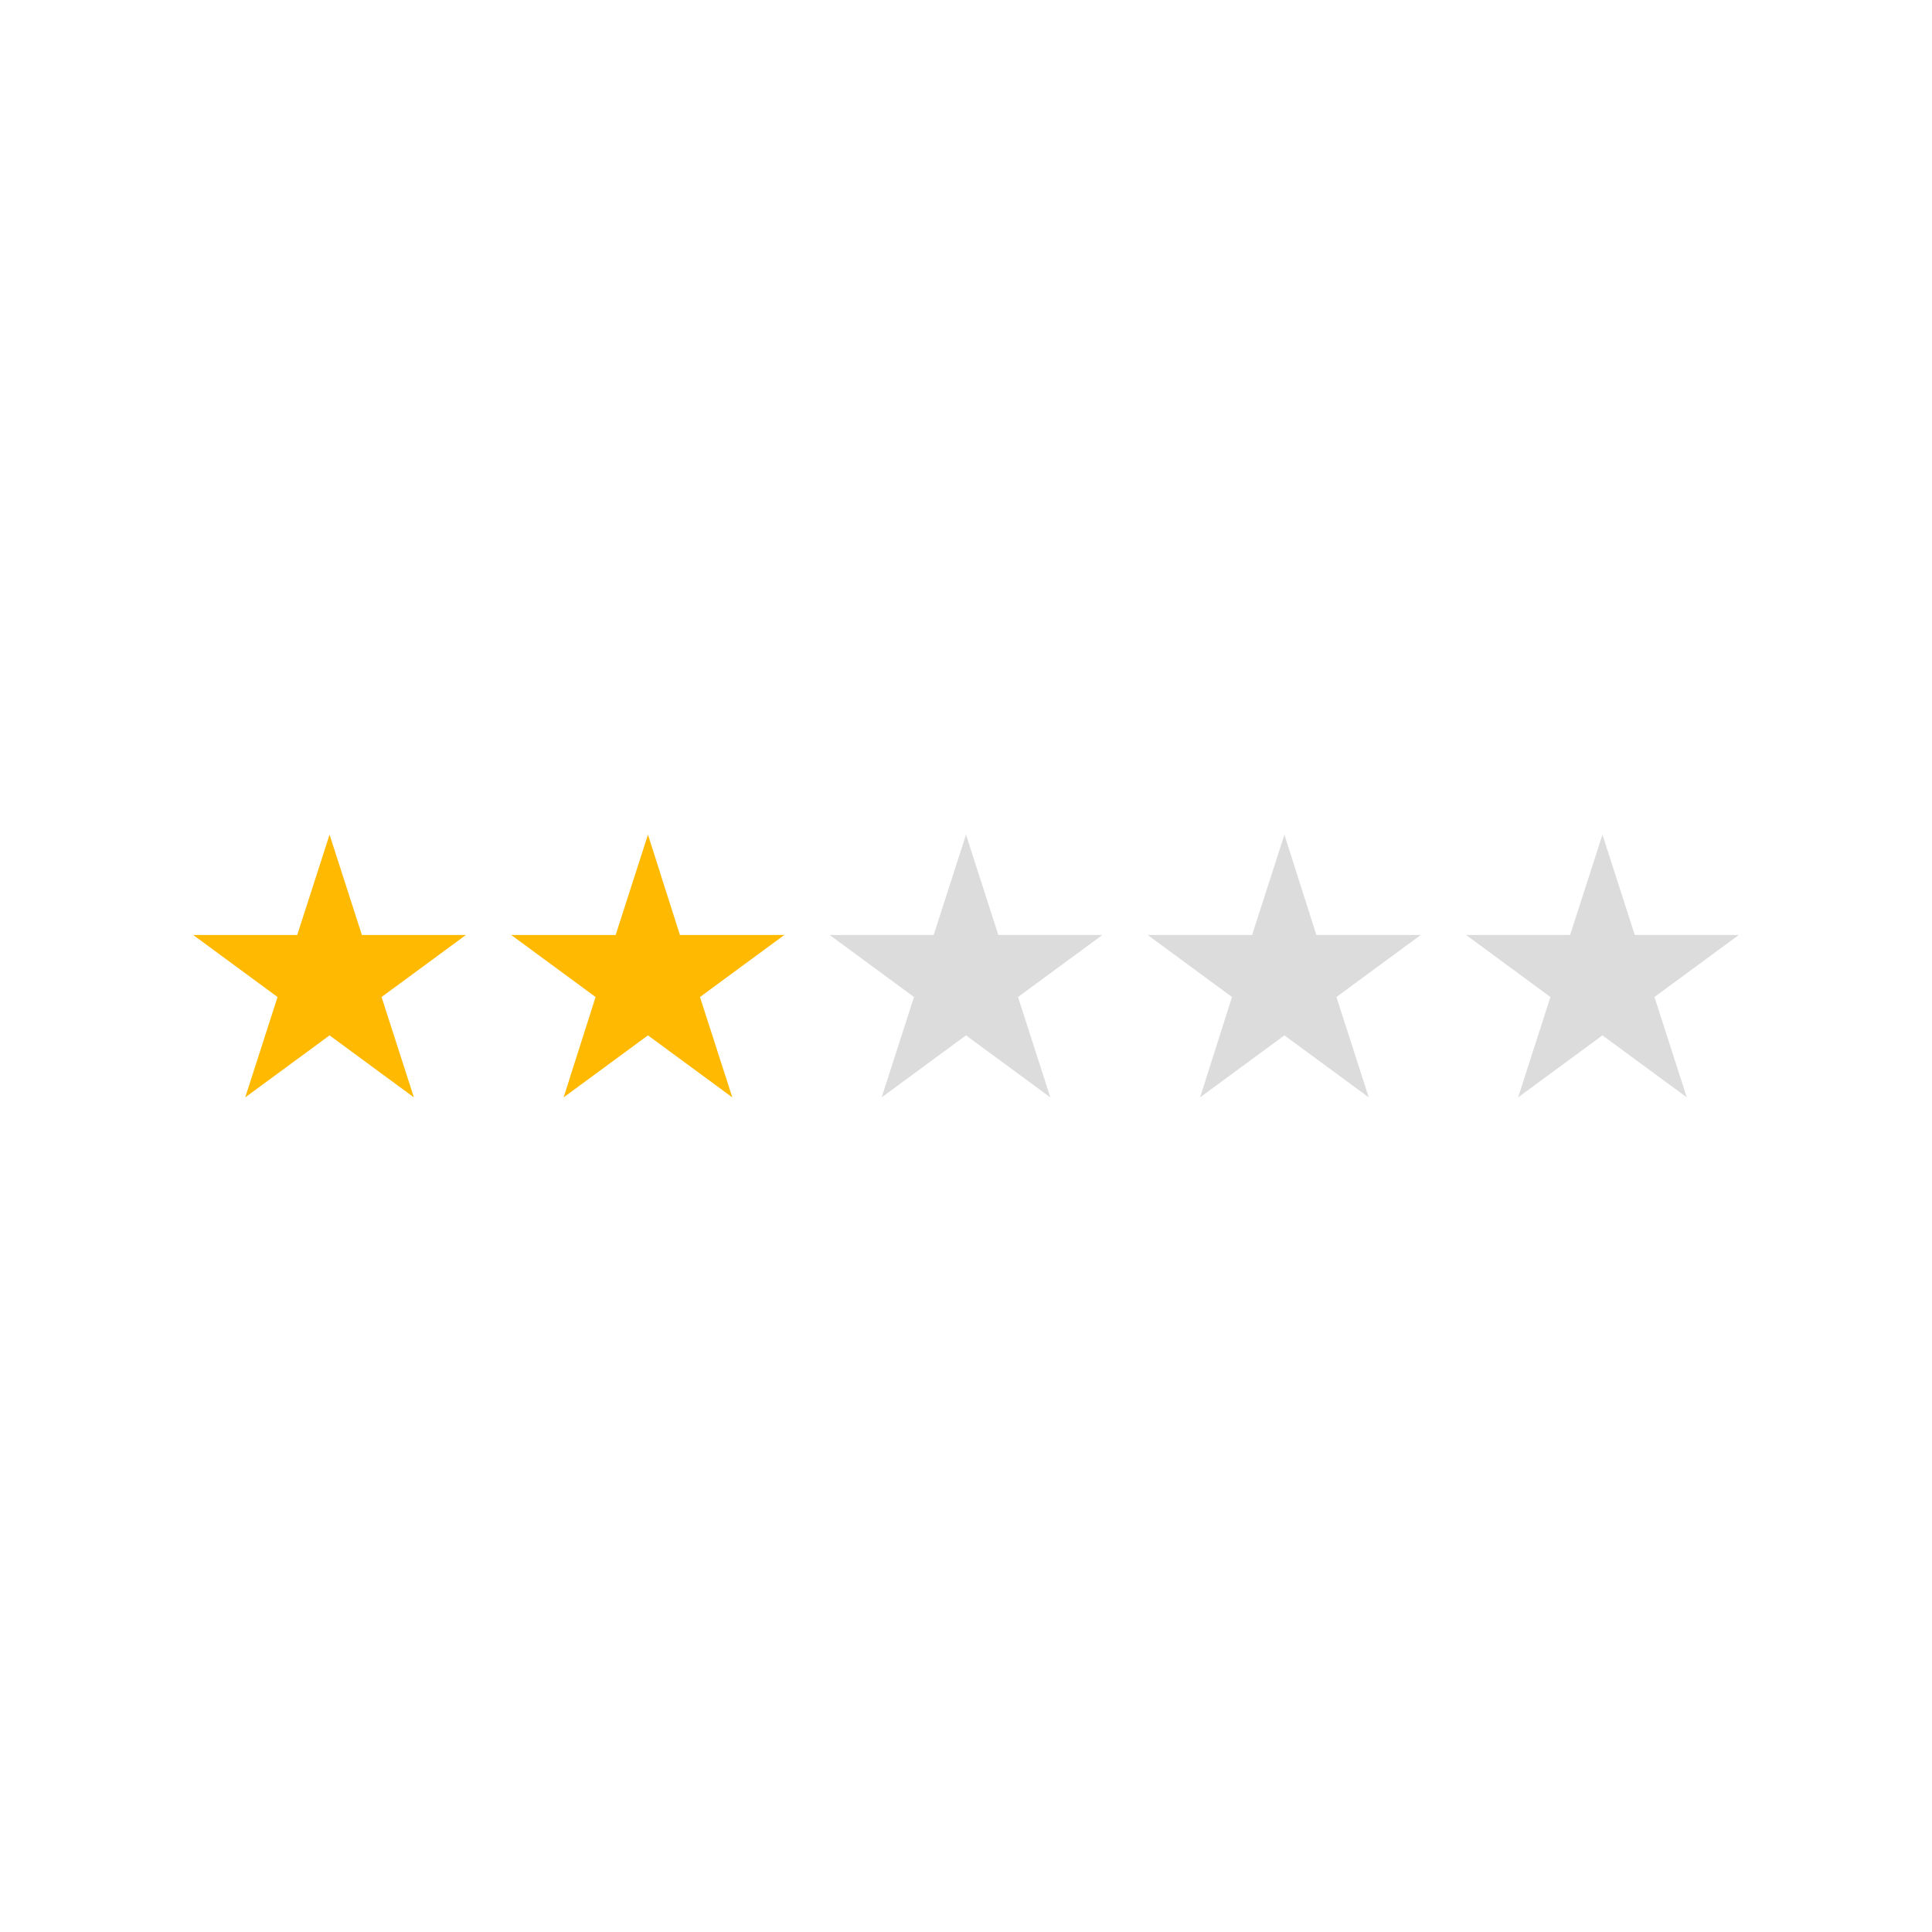 <svg xmlns="http://www.w3.org/2000/svg" xmlns:xlink="http://www.w3.org/1999/xlink" width="500" zoomAndPan="magnify" viewBox="0 0 375 375" height="500" preserveAspectRatio="xMidYMid meet" version="1.0"><defs><clipPath id="1c5fa8aff7"><path d="M 37.5 162 L 91 162 L 91 213 L 37.5 213 Z M 37.5 162 " clip-rule="nonzero"/></clipPath><clipPath id="a207c20a23"><path d="M 284 162 L 337.5 162 L 337.5 213 L 284 213 Z M 284 162 " clip-rule="nonzero"/></clipPath></defs><g clip-path="url(#1c5fa8aff7)"><path fill="#ffb901" d="M 63.969 162 L 70.242 181.48 L 90.434 181.48 L 74.062 193.52 L 80.336 213 L 63.969 200.965 L 47.598 213 L 53.871 193.52 L 37.5 181.48 L 57.691 181.48 Z M 63.969 162 " fill-opacity="1" fill-rule="nonzero"/></g><path fill="#ffb901" d="M 125.77 162 L 131.973 181.48 L 152.238 181.48 L 135.867 193.52 L 142.141 213 L 125.77 200.965 L 109.398 213 L 115.602 193.52 L 99.23 181.48 L 119.496 181.48 Z M 125.77 162 " fill-opacity="1" fill-rule="nonzero"/><path fill="#dcdcdc" d="M 187.5 162 L 193.773 181.48 L 213.969 181.48 L 197.598 193.52 L 203.871 213 L 187.5 200.965 L 171.129 213 L 177.406 193.52 L 161.035 181.48 L 181.227 181.48 Z M 187.5 162 " fill-opacity="1" fill-rule="nonzero"/><path fill="#dcdcdc" d="M 249.305 162 L 255.504 181.48 L 275.77 181.48 L 259.398 193.52 L 265.676 213 L 249.305 200.965 L 232.934 213 L 239.133 193.52 L 222.766 181.48 L 243.031 181.48 Z M 249.305 162 " fill-opacity="1" fill-rule="nonzero"/><g clip-path="url(#a207c20a23)"><path fill="#dcdcdc" d="M 311.035 162 L 317.309 181.48 L 337.5 181.48 L 321.129 193.52 L 327.406 213 L 311.035 200.965 L 294.664 213 L 300.938 193.52 L 284.566 181.48 L 304.758 181.48 Z M 311.035 162 " fill-opacity="1" fill-rule="nonzero"/></g></svg>